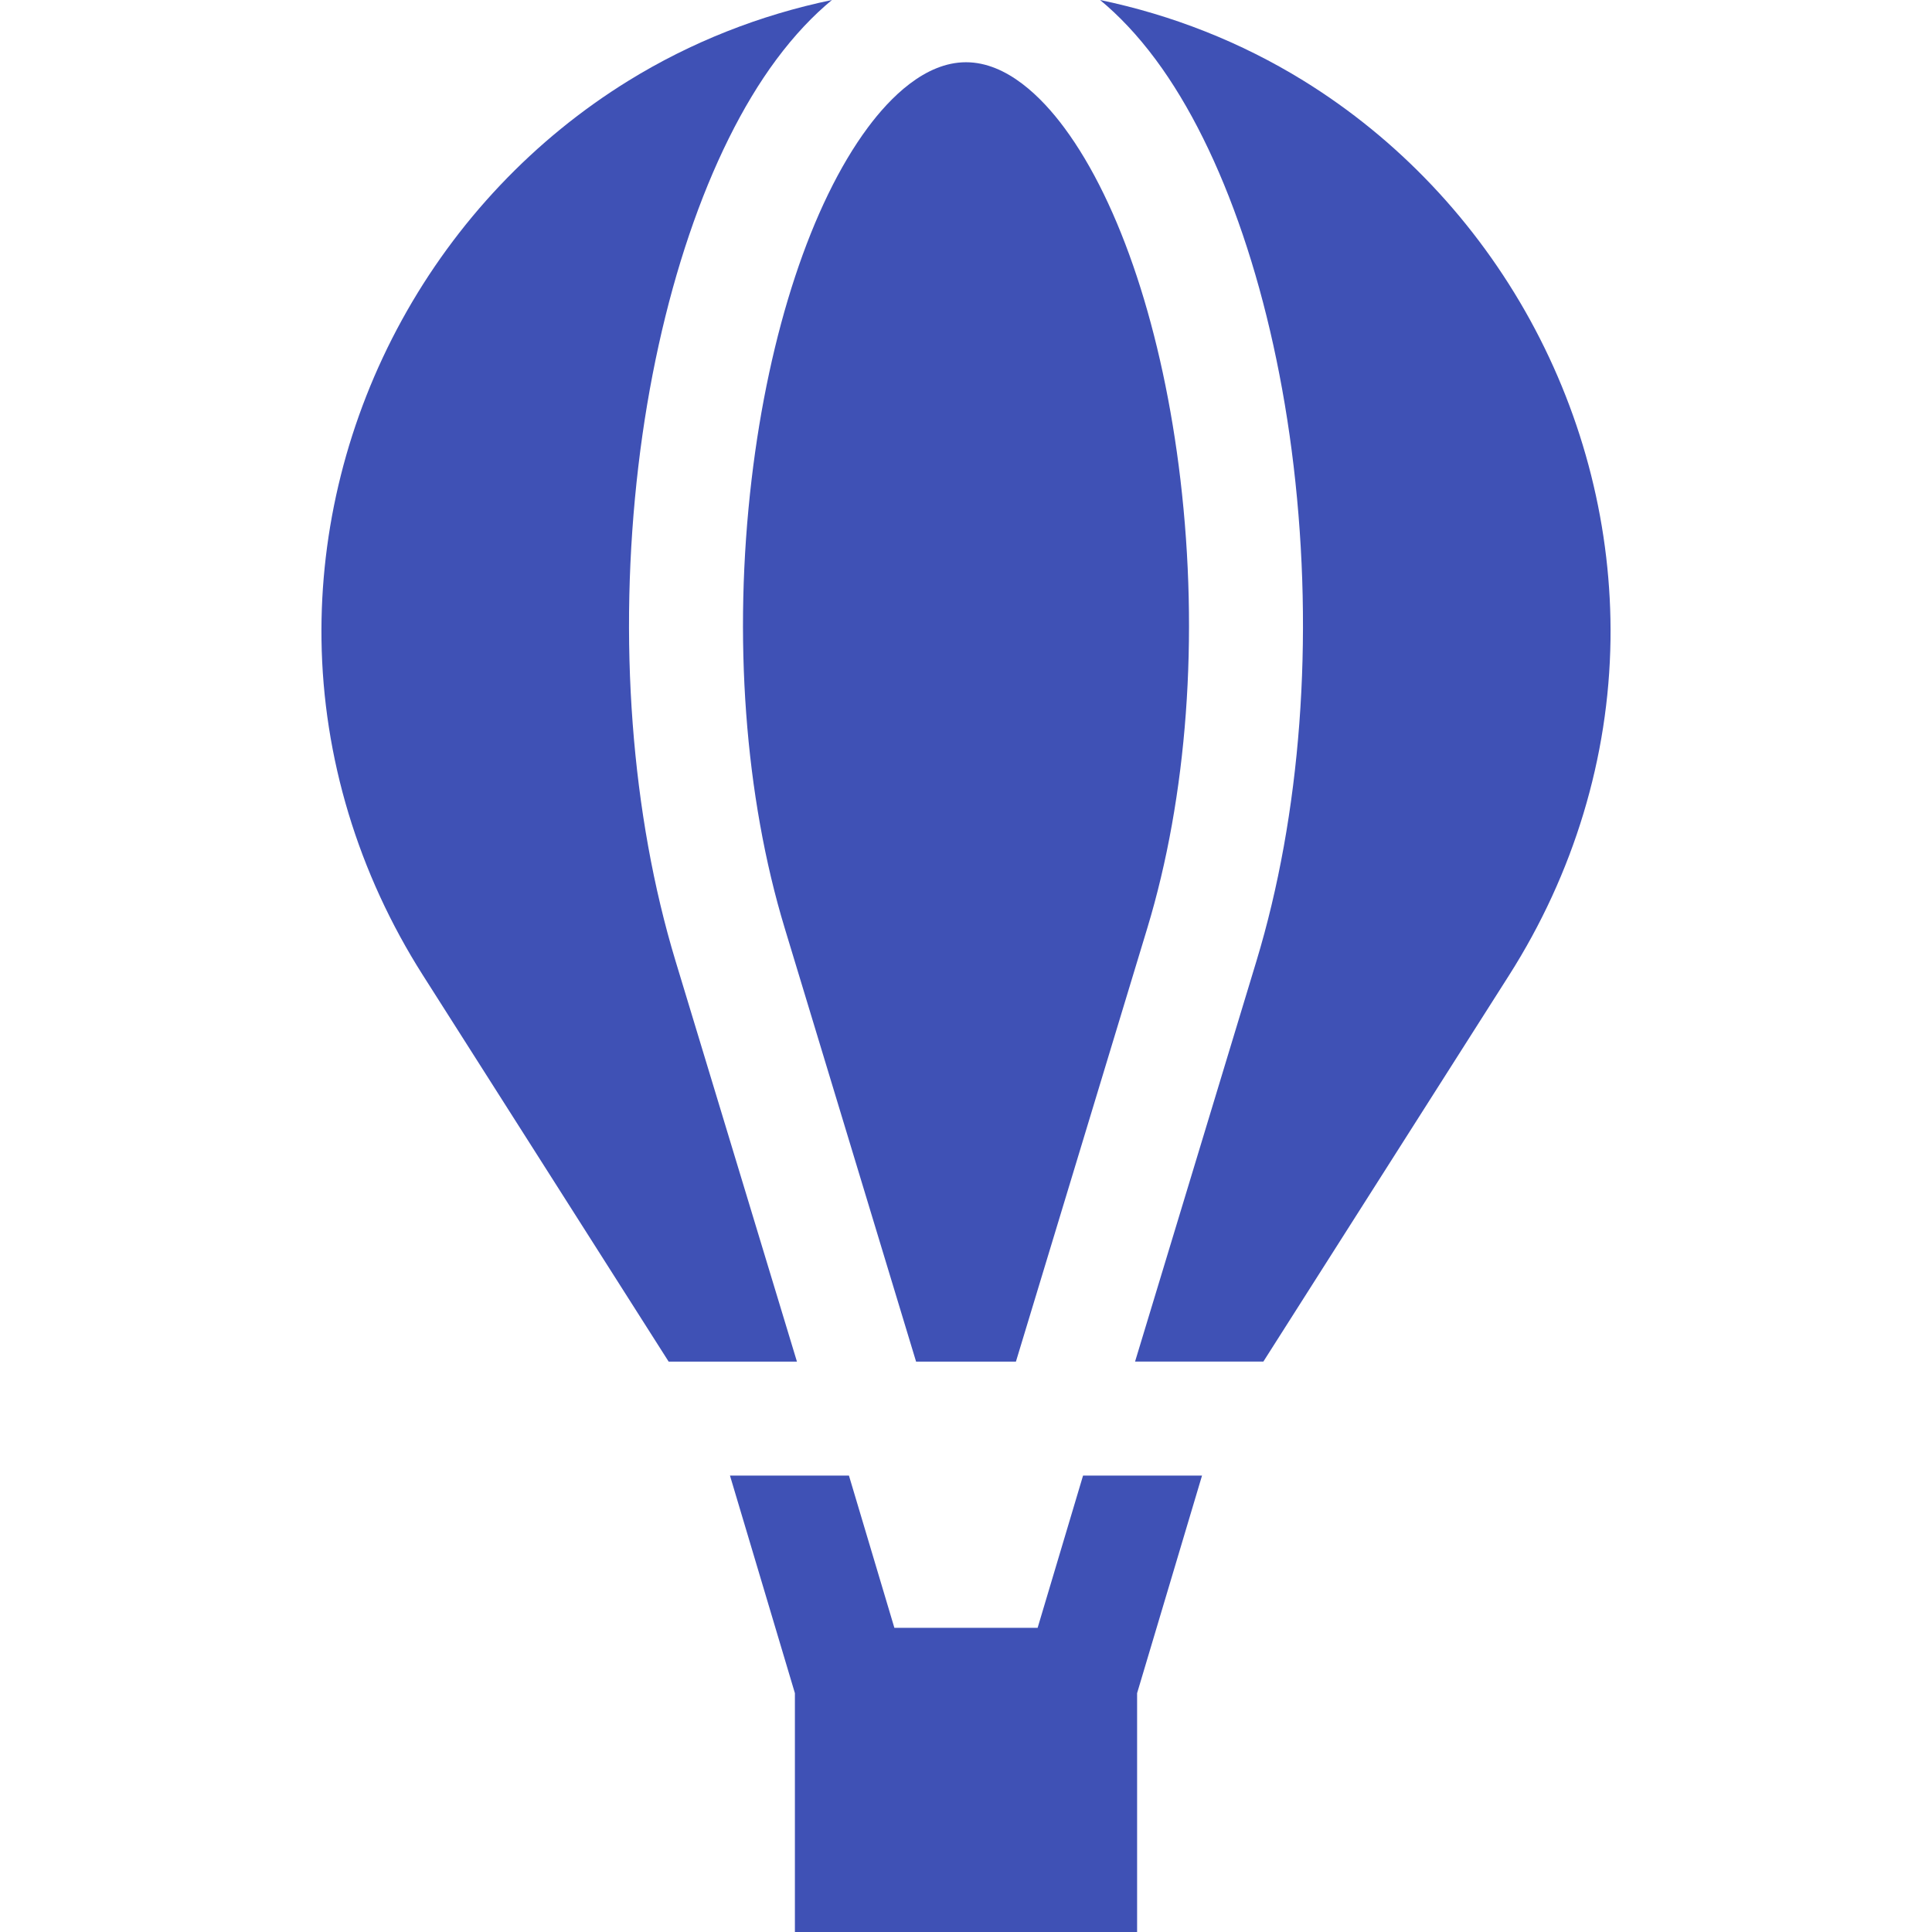 <?xml version="1.0" encoding="iso-8859-1"?>
<!-- Generator: Adobe Illustrator 19.0.0, SVG Export Plug-In . SVG Version: 6.00 Build 0)  -->
<svg version="1.1" id="Capa_1" xmlns="http://www.w3.org/2000/svg" xmlns:xlink="http://www.w3.org/1999/xlink" x="0px" y="0px"
	 viewBox="0 0 512 512" style="enable-background:new 0 0 512 512;" xml:space="preserve">
<g>
	<g>
		<path d="M312.819,127.058c-4.624-39.108-15.844-73.089-30.785-93.229C276.167,25.92,266.889,16.494,256,16.494
			c-10.889,0-20.166,9.427-26.034,17.334c-14.942,20.141-26.163,54.122-30.785,93.229c-4.932,41.731-1.816,83.96,8.777,118.913
			l34.811,114.867h26.463l34.811-114.867C314.635,211.018,317.751,168.787,312.819,127.058z" fill="#3f51b5"/>
	</g>
</g>
<g>
	<g>
		<path d="M405.508,84.829c-14.329-26.096-35.103-48.034-60.077-63.446C328.901,11.183,310.664,3.982,291.529,0
			c4.908,4.059,9.879,9.234,14.769,15.826c17.989,24.248,31.302,63.498,36.525,107.685c5.411,45.771,1.907,92.374-9.866,131.222
			l-32.155,106.104h34.001l65.116-102.378c17.161-26.982,26.457-57.719,26.881-88.889
			C427.199,140.227,419.837,110.925,405.508,84.829z" fill="#3f51b5"/>
	</g>
</g>
<g>
	<g>
		<path d="M205.701,15.828C210.592,9.235,215.564,4.059,220.472,0c-19.135,3.981-37.373,11.183-53.902,21.383
			c-24.974,15.412-45.748,37.351-60.077,63.446c-14.329,26.094-21.692,55.398-21.293,84.742c0.424,31.169,9.72,61.906,26.881,88.889
			l65.116,102.378h34.001l-32.155-106.103c-11.773-38.848-15.277-85.45-9.867-131.222C174.4,79.326,187.712,40.076,205.701,15.828z" fill="#3f51b5"
			/>
	</g>
</g>
<g>
	<g>
		<polygon points="287.019,391.051 274.981,431.391 237.019,431.391 224.981,391.051 193.451,391.051 210.656,448.703 210.656,512 
			301.344,512 301.344,448.705 318.549,391.051 		 " fill="#3f51b5"/>
	</g>
</g>
<g>
</g>
<g>
</g>
<g>
</g>
<g>
</g>
<g>
</g>
<g>
</g>
<g>
</g>
<g>
</g>
<g>
</g>
<g>
</g>
<g>
</g>
<g>
</g>
<g>
</g>
<g>
</g>
<g>
</g>
</svg>

